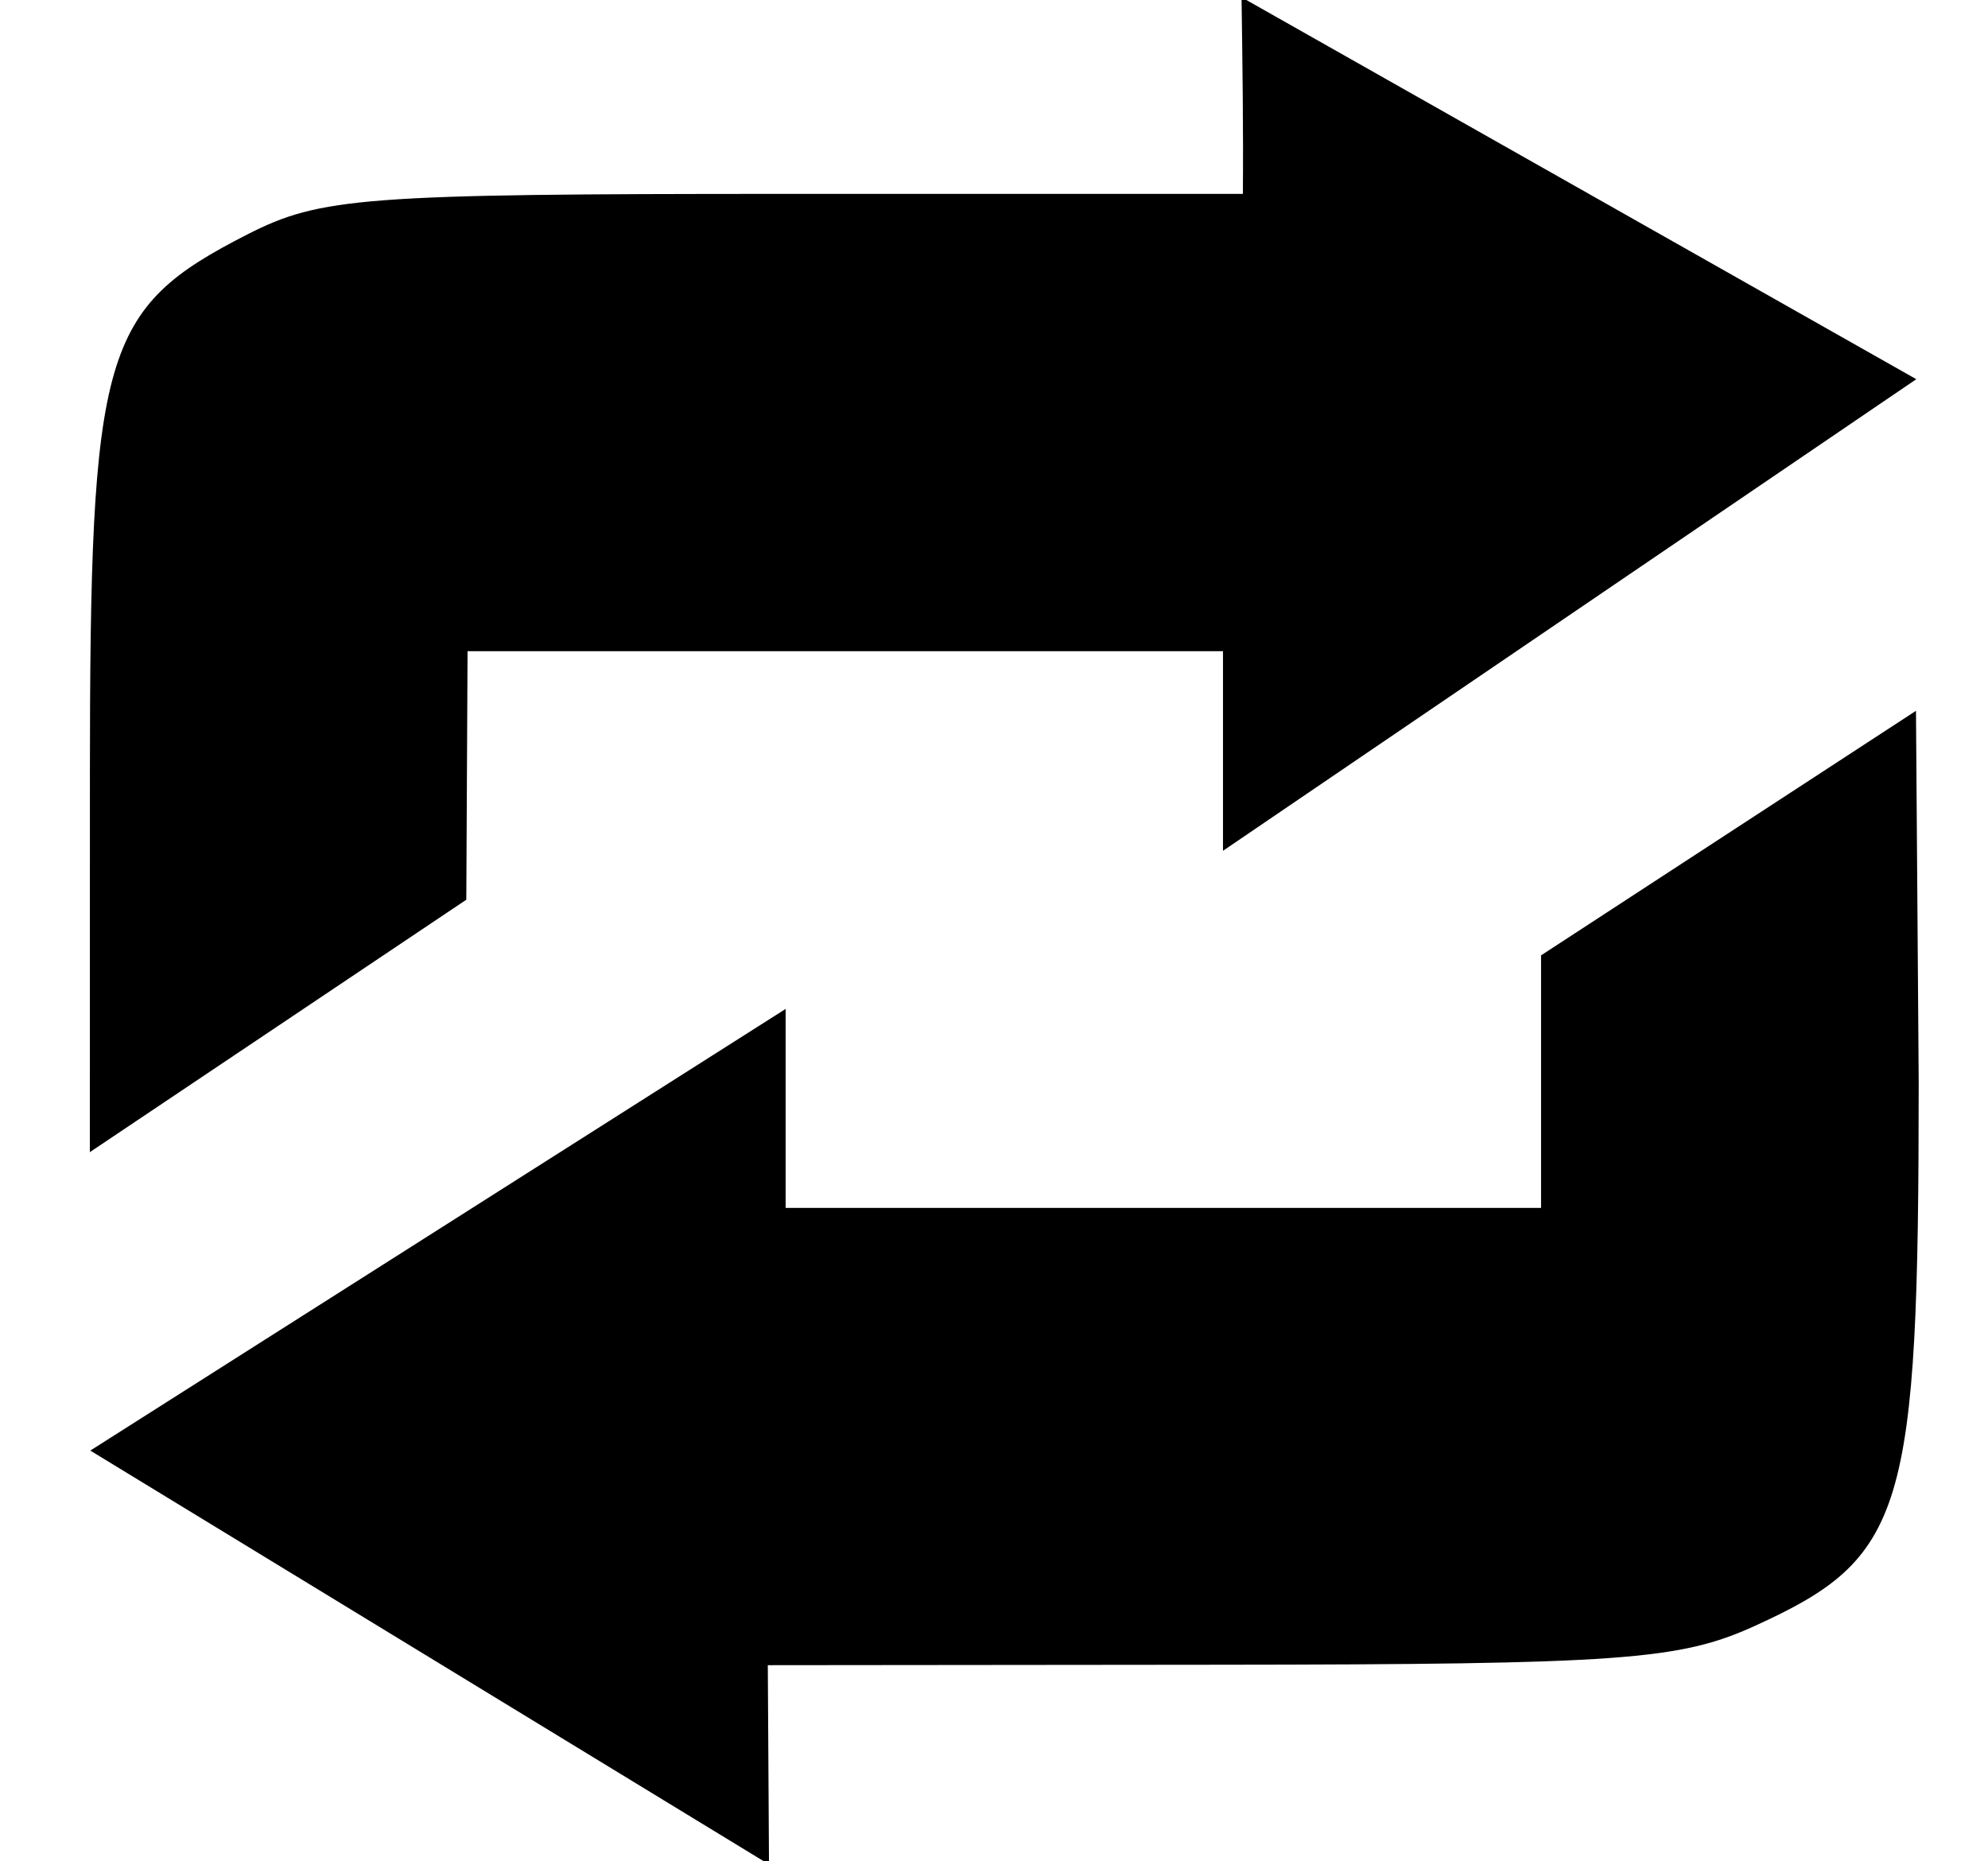 <?xml version="1.0" encoding="UTF-8" standalone="no"?>
<!-- Generator: Adobe Illustrator 14.0.0, SVG Export Plug-In . SVG Version: 6.00 Build 43363)  -->

<svg
   xmlns:dc="http://purl.org/dc/elements/1.1/"
   xmlns:cc="http://creativecommons.org/ns#"
   xmlns:rdf="http://www.w3.org/1999/02/22-rdf-syntax-ns#"
   xmlns:svg="http://www.w3.org/2000/svg"
   xmlns="http://www.w3.org/2000/svg"
   xmlns:sodipodi="http://sodipodi.sourceforge.net/DTD/sodipodi-0.dtd"
   xmlns:inkscape="http://www.inkscape.org/namespaces/inkscape"
   version="1.0"
   id="Layer_1"
   x="0px"
   y="0px"
   width="100px"
   height="93.615px"
   viewBox="0 0 100 93.615"
   enable-background="new 0 0 100 93.615"
   xml:space="preserve"
   inkscape:version="0.48.2 r9819"
   sodipodi:docname="reshare.svg"><defs
   id="defs3128" /><sodipodi:namedview
   pagecolor="#ffffff"
   bordercolor="#666666"
   borderopacity="1"
   objecttolerance="10"
   gridtolerance="10"
   guidetolerance="10"
   inkscape:pageopacity="0"
   inkscape:pageshadow="2"
   inkscape:window-width="1914"
   inkscape:window-height="1053"
   id="namedview3126"
   showgrid="false"
   inkscape:zoom="4.5131657"
   inkscape:cx="151.81351"
   inkscape:cy="25.206592"
   inkscape:window-x="3"
   inkscape:window-y="24"
   inkscape:window-maximized="0"
   inkscape:current-layer="Layer_1" />

<path
   style="fill:#000000"
   d="m 4.542,72.958 34.976,-22.213 0,10.006 38,0 0,-12.7 18.859,-12.3 0.137,18.666 c -0.004,21.706 -0.674,23.923 -8.267,27.37 -3.767,1.71 -6.709,1.922 -26.927,1.942 l -22.698,0.022 0.06,10.022 z m -0.02,-33.858 C 4.527,17.602 5.13,15.522 12.44,11.792 16.123,9.913 18.261,9.752 39.479,9.752 l 23.04,0 c 0.027,-3.297 -0.021,-6.593 -0.067,-9.889 l 33.941,19.209 -34.874,23.719 0,-10.039 -38,0 -0.063,12.5 -18.937,12.696 0.004,-18.848 z"
   id="path3272"
   inkscape:connector-curvature="0"
   sodipodi:nodetypes="cccccccssccccsscccccccccc" /></svg>